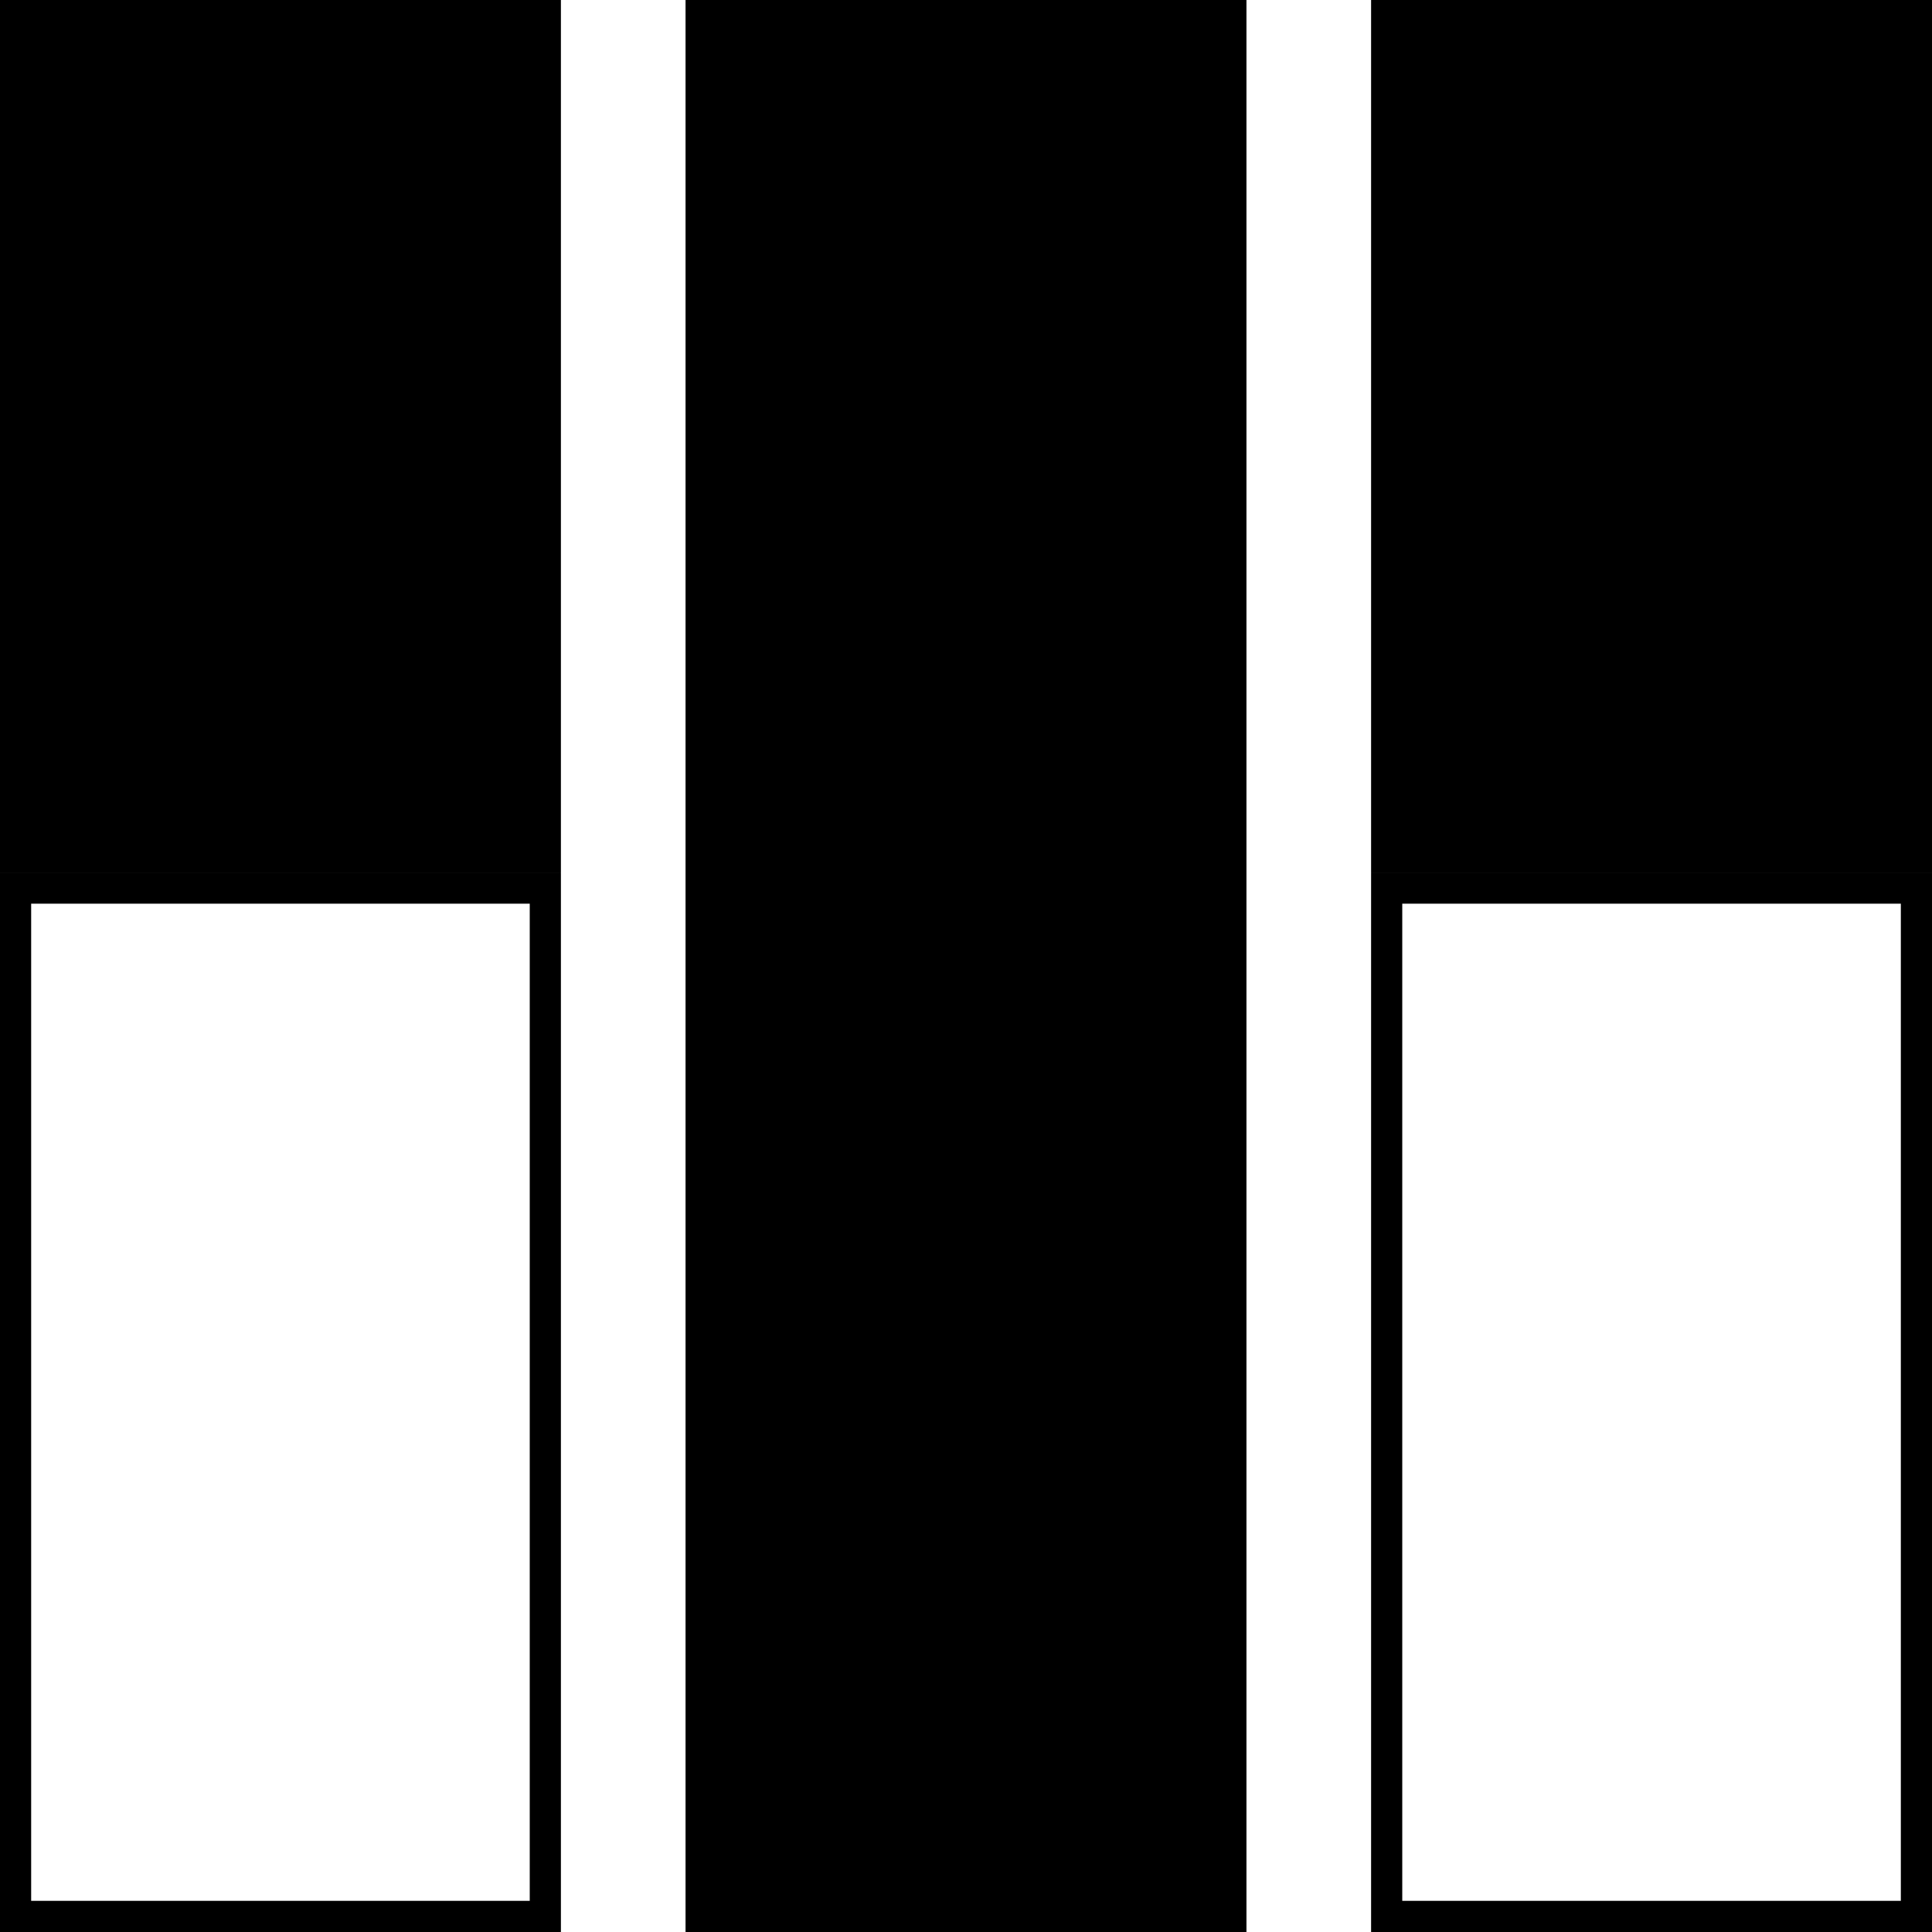 <svg width="31" height="31" viewBox="0 0 31 31" fill="none" xmlns="http://www.w3.org/2000/svg">
<rect x="11.5" y="0.5" width="8" height="30" fill="black" stroke="black"/>
<rect x="22.5" y="0.5" width="8" height="13" fill="black" stroke="black"/>
<rect x="22.25" y="14.25" width="8.5" height="16.5" stroke="black" stroke-width="0.5"/>
<rect x="0.25" y="14.25" width="8.5" height="16.5" stroke="black" stroke-width="0.5"/>
<rect x="0.5" y="0.5" width="8" height="13" fill="black" stroke="black"/>
</svg>
